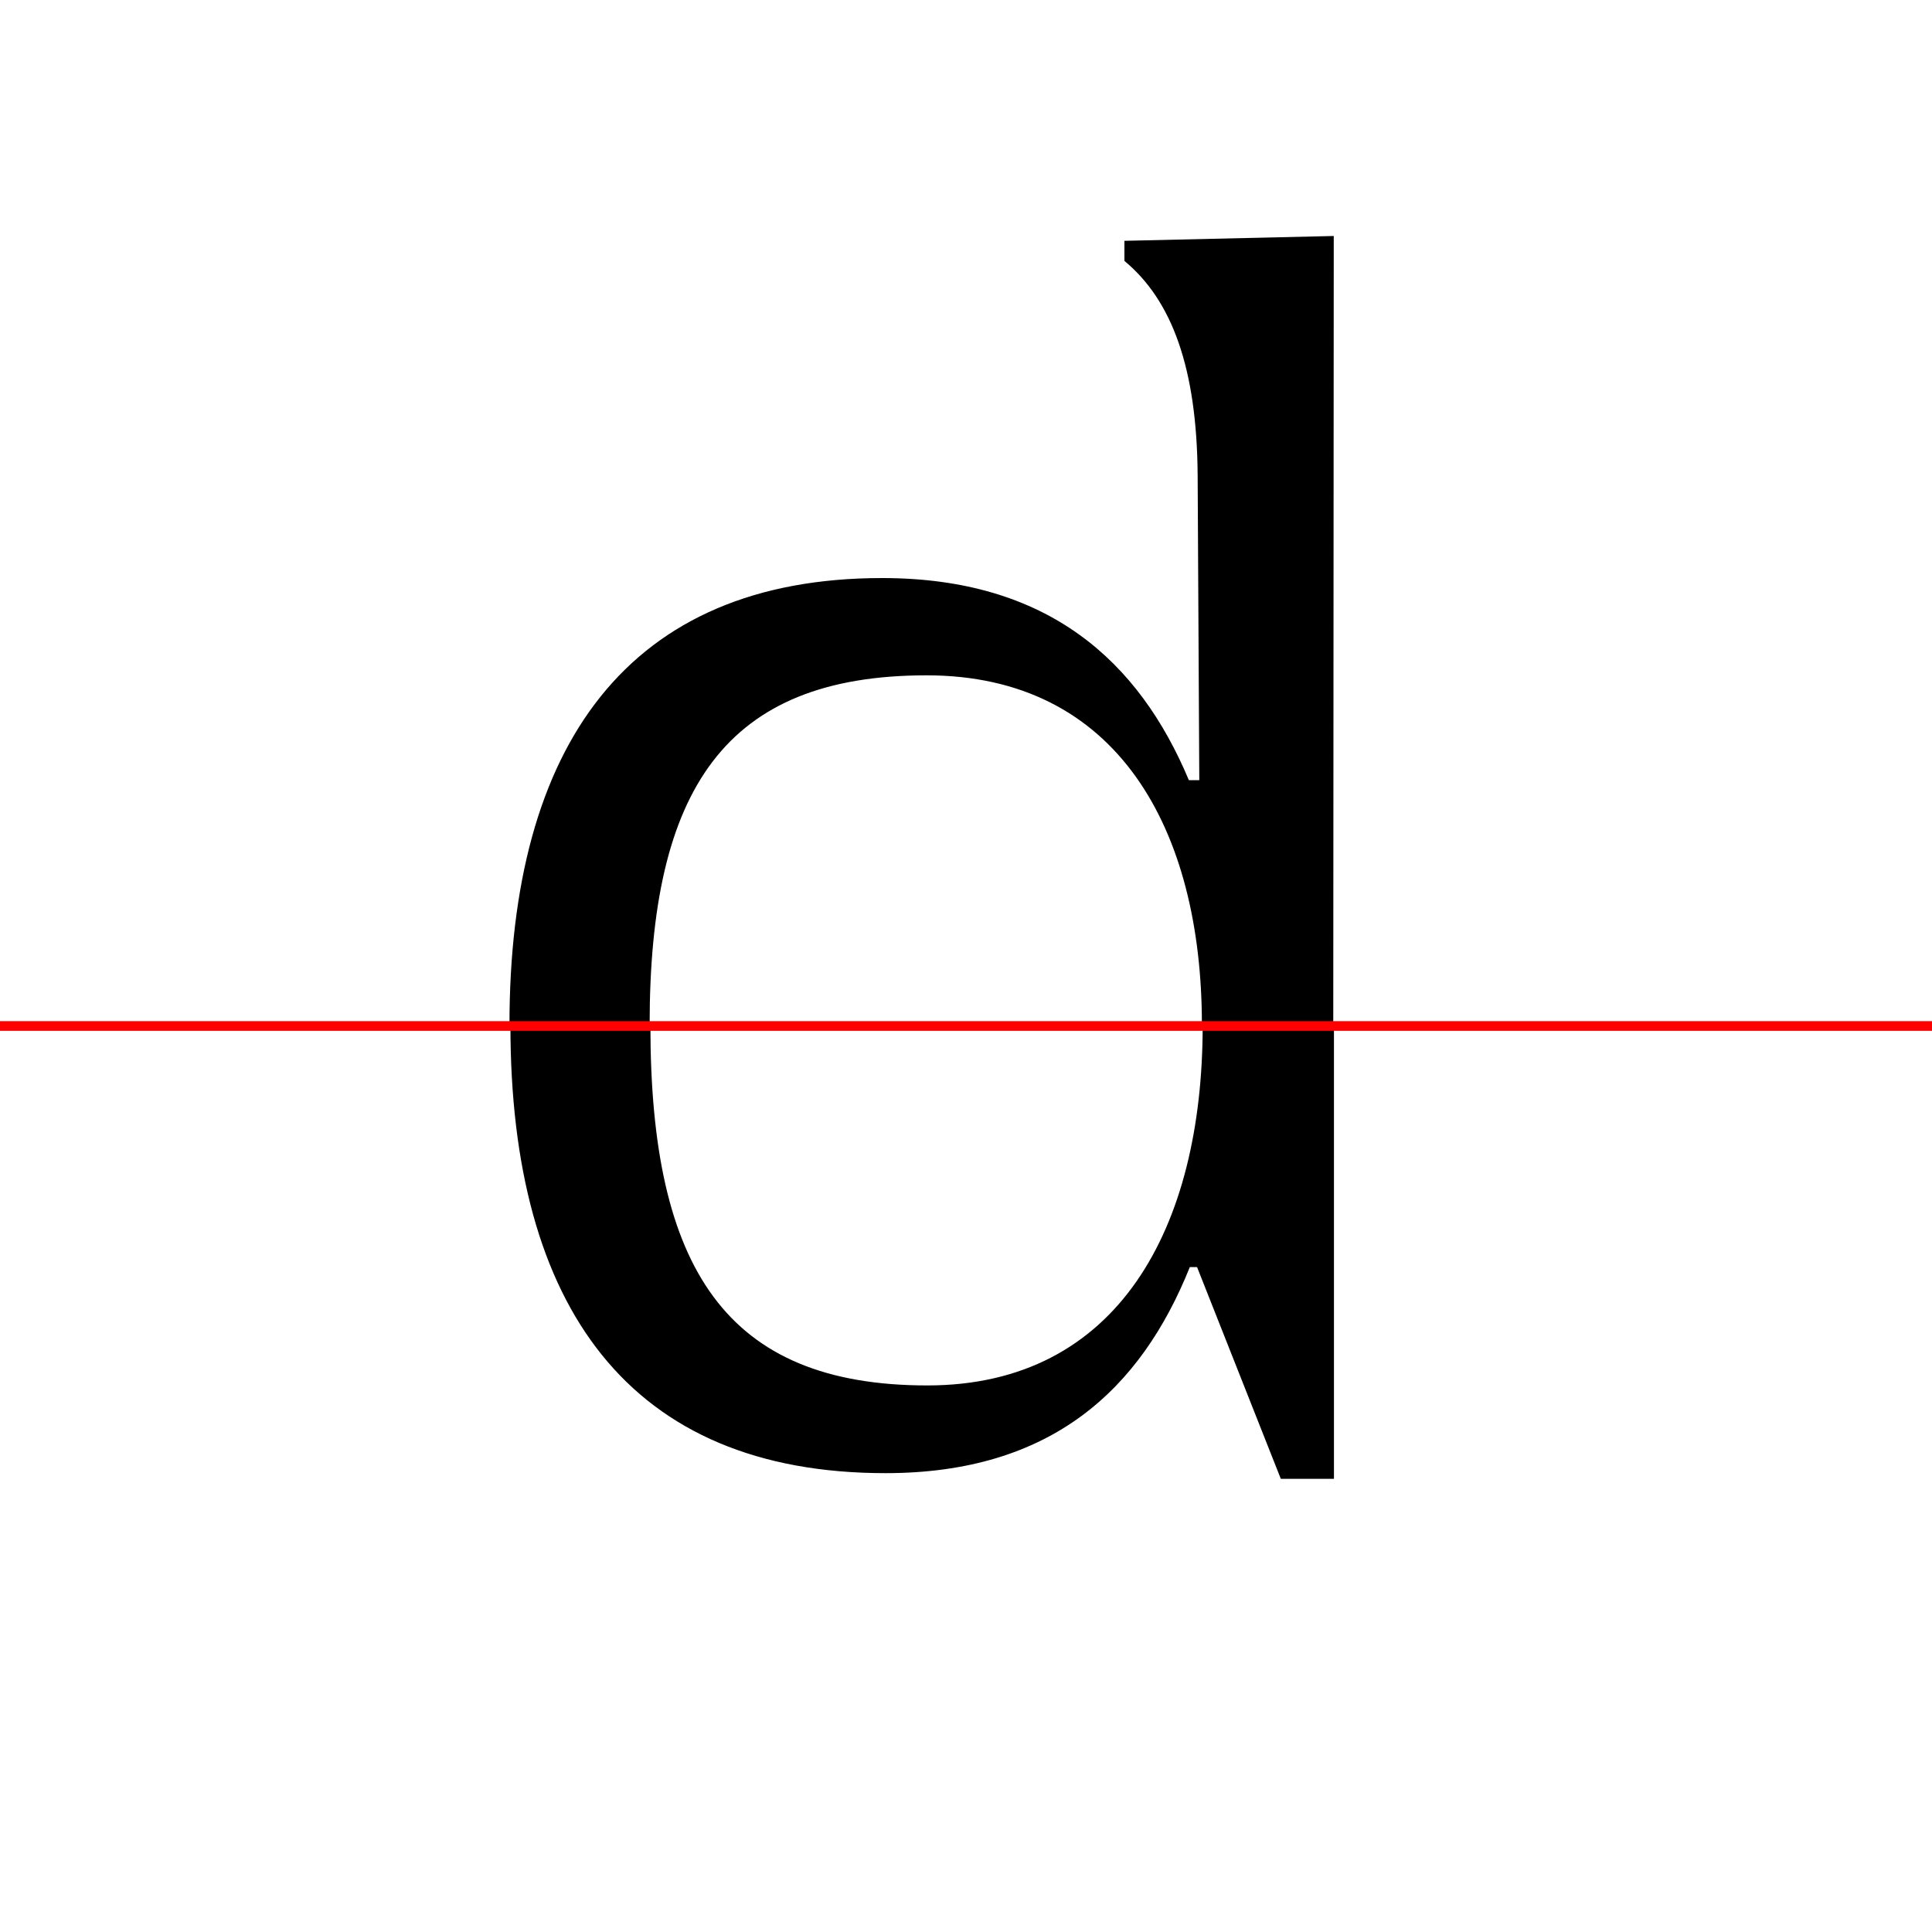 <?xml version="1.0" encoding="UTF-8"?>
<svg width="200" height="200" viewBox="0 0 200 200" version="1.1" xmlns="http://www.w3.org/2000/svg" xmlns:xlink="http://www.w3.org/1999/xlink">
 <rect x="0" y="0" width="200" height="200" fill="#333333" stroke="none"/>
 <path d="M0,0 l200,0 l0,200 l-200,0 Z M0,0" fill="rgb(255,255,255)" transform="matrix(1,0,0,-1,0,200)"/>
 <clipPath id="clip119">
  <path clip-rule="evenodd" d="M0,43.79 l200,0 l0,200 l-200,0 Z M0,43.79" transform="matrix(1,0,0,-1,0,150)"/>
 </clipPath>
 <g clip-path="url(#clip119)">
  <path d="M91.58,-2.42 c17.17,0,26.5,8.17,31.58,20.08 l0.75,0 l6.5,-19.67 l7.58,0 l0.08,127.58 l-21.67,-0.5 l0,-2.08 c4.92,-4.08,7.5,-11.08,7.58,-22.17 l0.17,-31.58 l-1.08,0 c-5.17,12.33,-14.58,20.92,-31.75,20.92 c-26.25,0,-38.58,-17.25,-38.58,-46.25 c0,-29.17,12.33,-46.33,38.83,-46.33 Z M67.25,43.92 c0,24.42,7.83,36.17,28.67,36.17 c19.75,0,28.5,-15.92,28.5,-36.17 c0,-20.33,-8.75,-36.25,-28.5,-36.25 c-20.83,0,-28.67,11.75,-28.67,36.25 Z M67.25,43.92" fill="rgb(0,0,0)" transform="matrix(1,0,0,-1,0,150)"/>
 </g>
 <clipPath id="clip120">
  <path clip-rule="evenodd" d="M0,-50 l200,0 l0,93.79 l-200,0 Z M0,-50" transform="matrix(1,0,0,-1,0,150)"/>
 </clipPath>
 <g clip-path="url(#clip120)">
  <path d="M91.67,-2.5 c17.17,0,26.42,8.67,31.5,21.33 l0.75,0 l8.67,-21.92 l5.5,0 l0,128.92 l-25.42,-0.83 l0,-3.08 c7.42,-2.0,11.25,-8.5,11.33,-21.17 l0.17,-32.75 l-1.0,0 c-5.17,13.08,-14.58,22.08,-31.75,22.08 c-26.25,0,-38.58,-17.25,-38.58,-46.25 c0,-29.17,12.33,-46.33,38.83,-46.33 Z M67.33,43.83 c0,25.17,7.83,37.25,28.67,37.25 c19.75,0,28.5,-16.42,28.5,-37.25 c0,-20.92,-8.75,-37.25,-28.5,-37.25 c-20.83,0,-28.67,12.08,-28.67,37.25 Z M67.33,43.83" fill="rgb(0,0,0)" transform="matrix(1,0,0,-1,0,150)"/>
 </g>
 <path d="M0,43.79 l200,0" fill="none" stroke="rgb(255,0,0)" stroke-width="1" transform="matrix(1,0,0,-1,0,150)"/>
</svg>